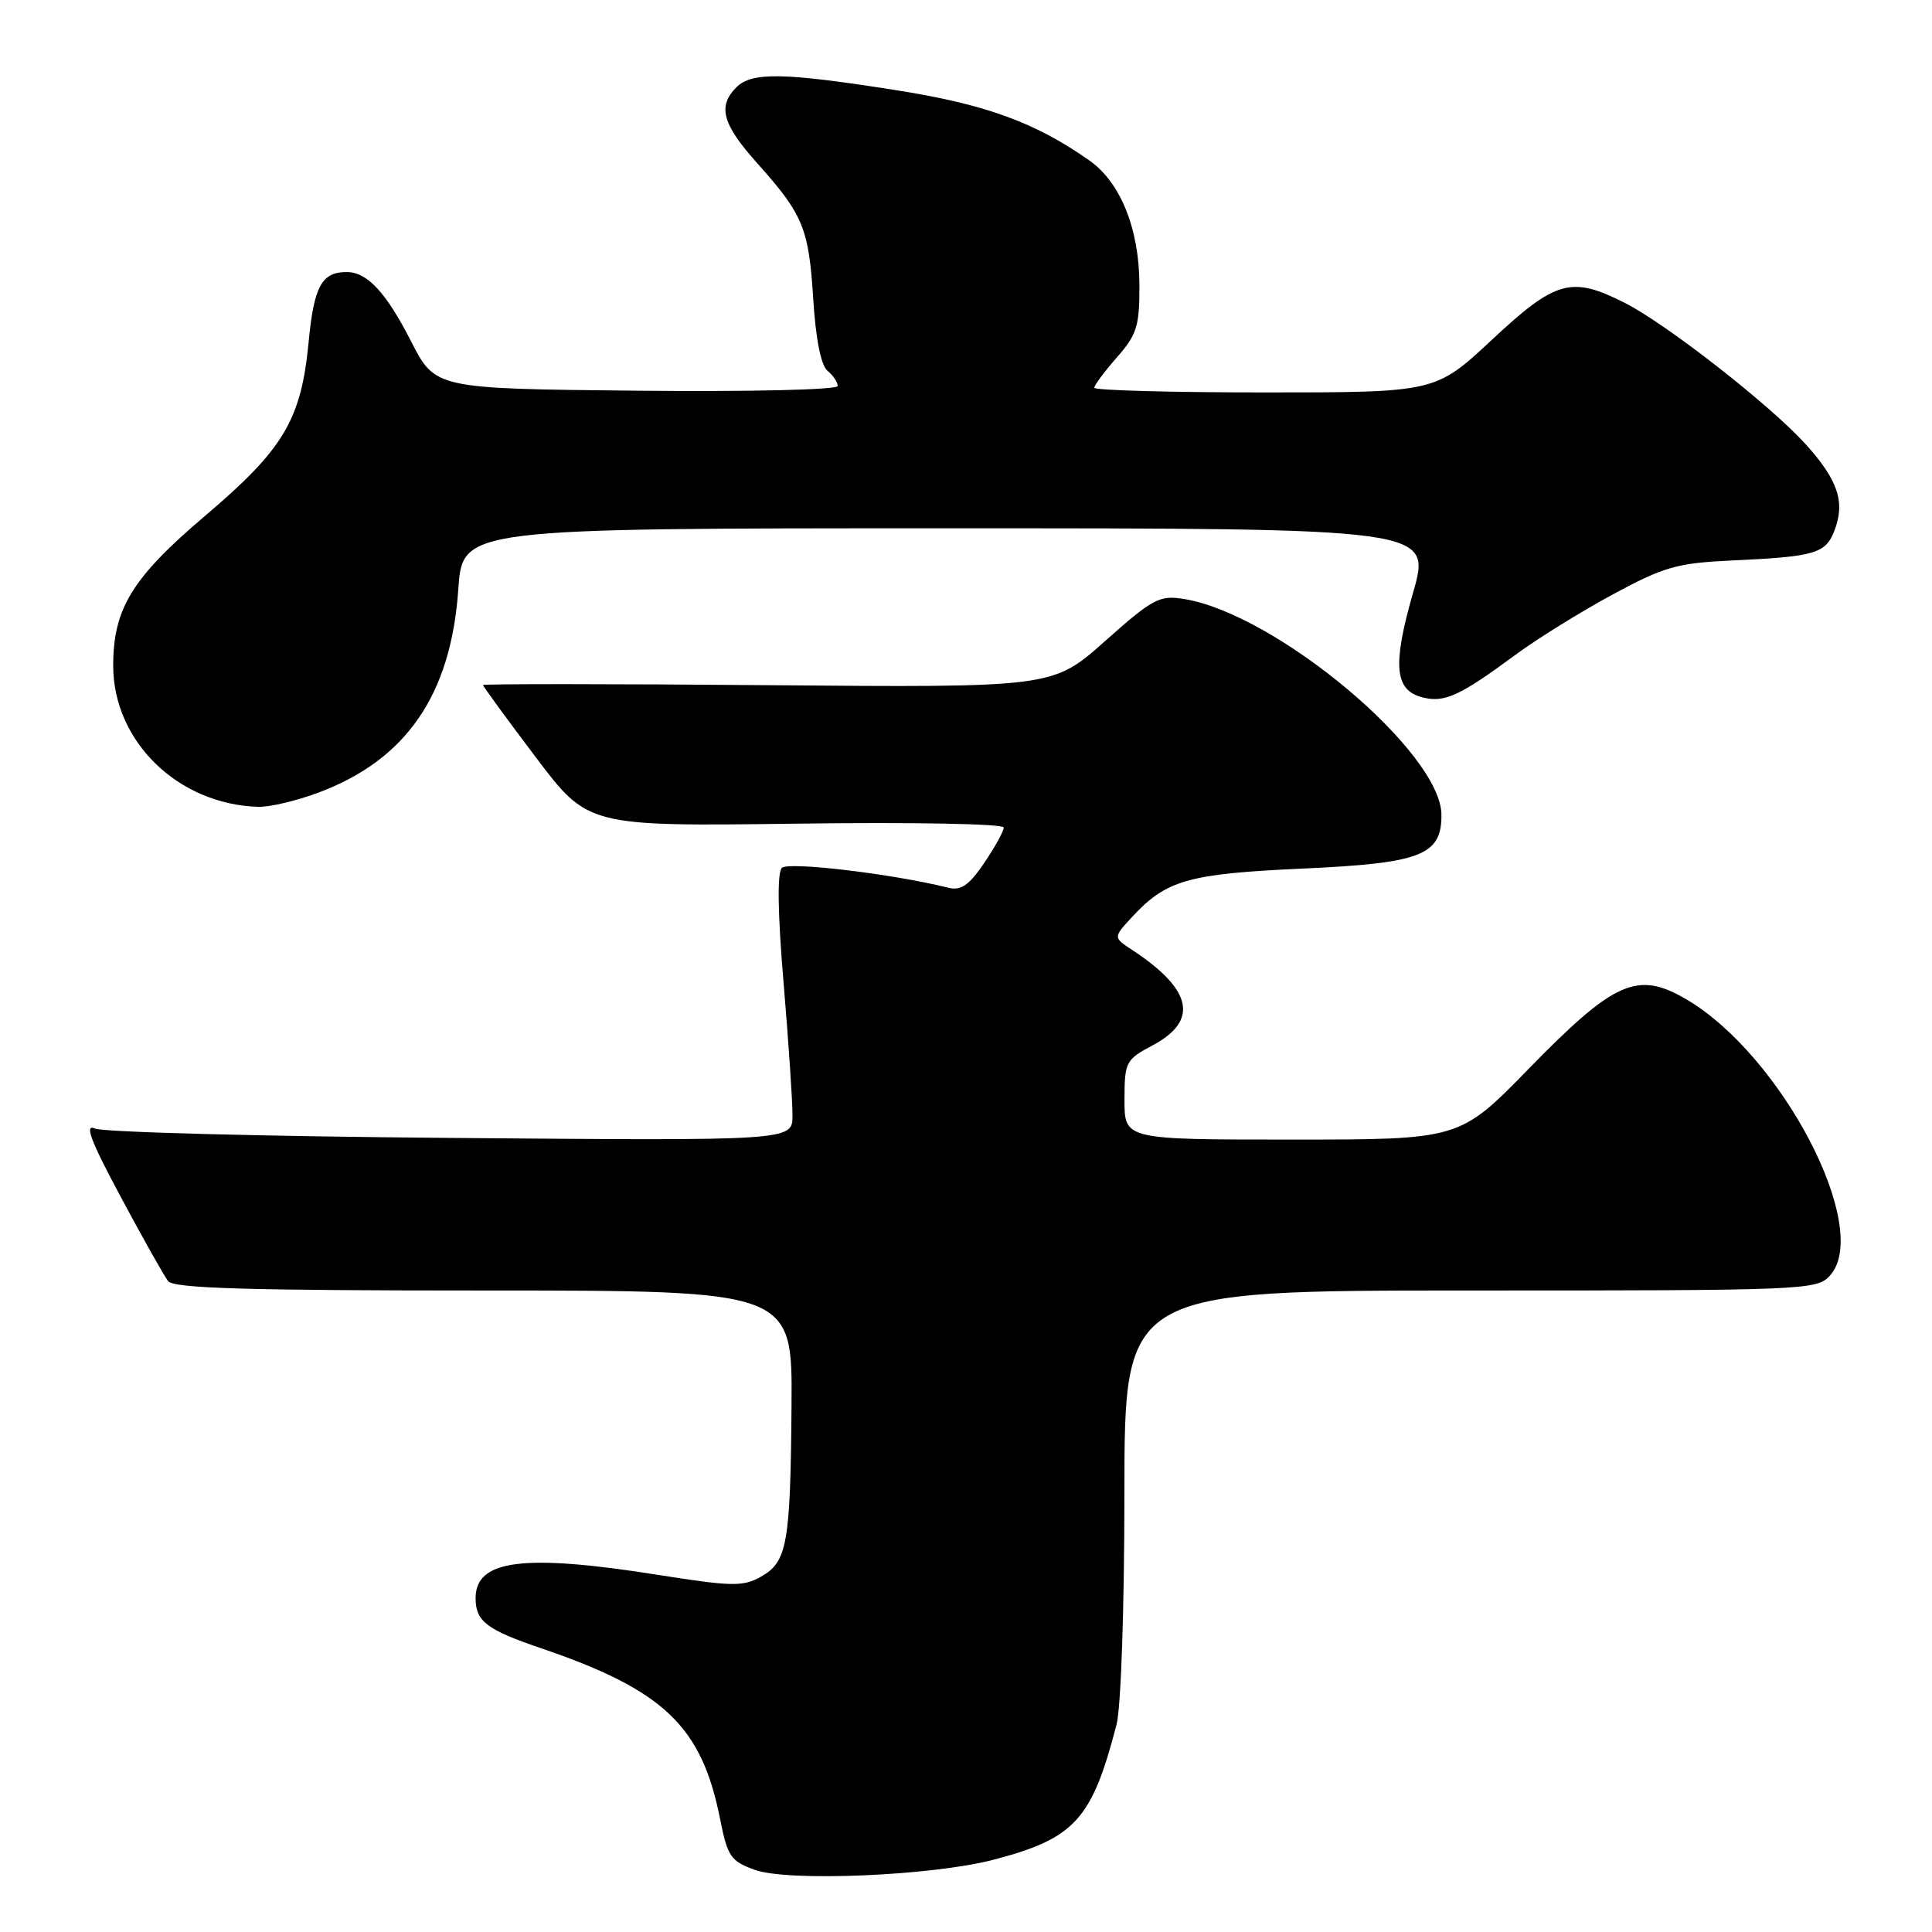 <?xml version="1.0" encoding="UTF-8" standalone="no"?>
<!DOCTYPE svg PUBLIC "-//W3C//DTD SVG 1.1//EN" "http://www.w3.org/Graphics/SVG/1.1/DTD/svg11.dtd" >
<svg xmlns="http://www.w3.org/2000/svg" xmlns:xlink="http://www.w3.org/1999/xlink" version="1.1" viewBox="0 0 256 256">
 <g >
 <path fill="currentColor"
d=" M 131.62 246.43 C 142.42 243.61 144.69 241.12 147.95 228.50 C 148.54 226.23 148.99 212.92 148.99 197.75 C 149.00 171.00 149.00 171.00 194.85 171.00 C 239.23 171.00 240.75 170.94 242.48 169.02 C 248.08 162.83 236.13 139.85 223.44 132.41 C 216.97 128.62 213.94 129.96 202.55 141.63 C 193.41 151.00 193.41 151.00 171.20 151.00 C 149.00 151.00 149.00 151.00 149.00 145.75 C 149.01 140.71 149.15 140.42 152.75 138.50 C 158.89 135.23 157.99 131.10 150.00 125.86 C 147.50 124.22 147.50 124.22 150.00 121.51 C 154.54 116.60 157.44 115.78 172.63 115.09 C 188.30 114.38 191.00 113.34 191.00 108.00 C 191.00 99.71 169.14 81.36 156.90 79.37 C 153.64 78.84 152.79 79.29 146.42 84.95 C 139.50 91.11 139.50 91.11 101.75 90.79 C 80.99 90.61 64.00 90.61 64.00 90.77 C 64.00 90.94 67.13 95.22 70.95 100.28 C 77.90 109.50 77.90 109.50 105.45 109.14 C 120.97 108.93 133.00 109.16 133.00 109.65 C 133.00 110.14 131.83 112.25 130.41 114.35 C 128.39 117.32 127.33 118.05 125.66 117.63 C 118.34 115.80 104.46 114.14 103.60 115.00 C 102.97 115.63 103.05 121.01 103.83 130.24 C 104.49 138.08 105.02 146.00 105.01 147.83 C 105.00 151.16 105.00 151.16 59.75 150.78 C 34.86 150.58 13.64 150.02 12.59 149.54 C 11.15 148.88 11.99 151.11 15.99 158.58 C 18.91 164.04 21.74 169.06 22.27 169.75 C 23.02 170.71 32.60 171.00 64.12 171.00 C 105.00 171.00 105.00 171.00 104.88 186.25 C 104.74 204.59 104.31 206.97 100.83 208.92 C 98.46 210.25 97.01 210.23 87.34 208.70 C 69.33 205.84 62.97 206.66 63.02 211.82 C 63.04 214.84 64.51 215.95 71.61 218.37 C 87.95 223.93 92.97 228.70 95.41 241.00 C 96.40 246.00 96.82 246.61 100.00 247.76 C 104.43 249.36 123.45 248.56 131.62 246.43 Z  M 42.21 105.02 C 53.86 100.66 59.77 92.04 60.73 78.05 C 61.29 70.00 61.29 70.00 125.48 70.00 C 189.68 70.00 189.68 70.00 187.24 78.53 C 184.48 88.16 184.78 91.48 188.51 92.41 C 191.41 93.14 193.40 92.23 200.80 86.77 C 203.71 84.62 209.53 81.02 213.71 78.76 C 220.49 75.10 222.22 74.61 229.41 74.27 C 240.55 73.76 241.91 73.36 243.09 70.26 C 244.52 66.51 243.54 63.60 239.25 58.85 C 234.57 53.68 220.83 42.94 215.29 40.13 C 208.21 36.55 206.15 37.12 197.71 45.00 C 190.21 52.00 190.21 52.00 167.61 52.00 C 155.17 52.00 145.00 51.72 145.00 51.38 C 145.00 51.04 146.35 49.23 148.00 47.35 C 150.65 44.33 151.00 43.21 150.98 37.72 C 150.95 30.32 148.48 24.18 144.37 21.28 C 137.18 16.21 130.55 13.80 118.61 11.93 C 103.82 9.60 99.61 9.53 97.57 11.57 C 95.06 14.09 95.71 16.46 100.35 21.64 C 106.44 28.46 107.17 30.23 107.76 39.65 C 108.09 44.90 108.78 48.41 109.64 49.12 C 110.39 49.74 111.00 50.65 111.00 51.14 C 111.00 51.65 99.53 51.92 84.33 51.77 C 57.67 51.50 57.67 51.50 54.45 45.19 C 51.16 38.76 48.68 36.08 46.00 36.05 C 42.65 36.01 41.60 37.91 40.90 45.28 C 39.91 55.64 37.61 59.50 27.15 68.37 C 17.51 76.56 15.00 80.65 15.00 88.20 C 15.00 98.23 23.57 106.58 34.21 106.91 C 35.70 106.96 39.30 106.11 42.21 105.02 Z "/>
</g>
</svg>